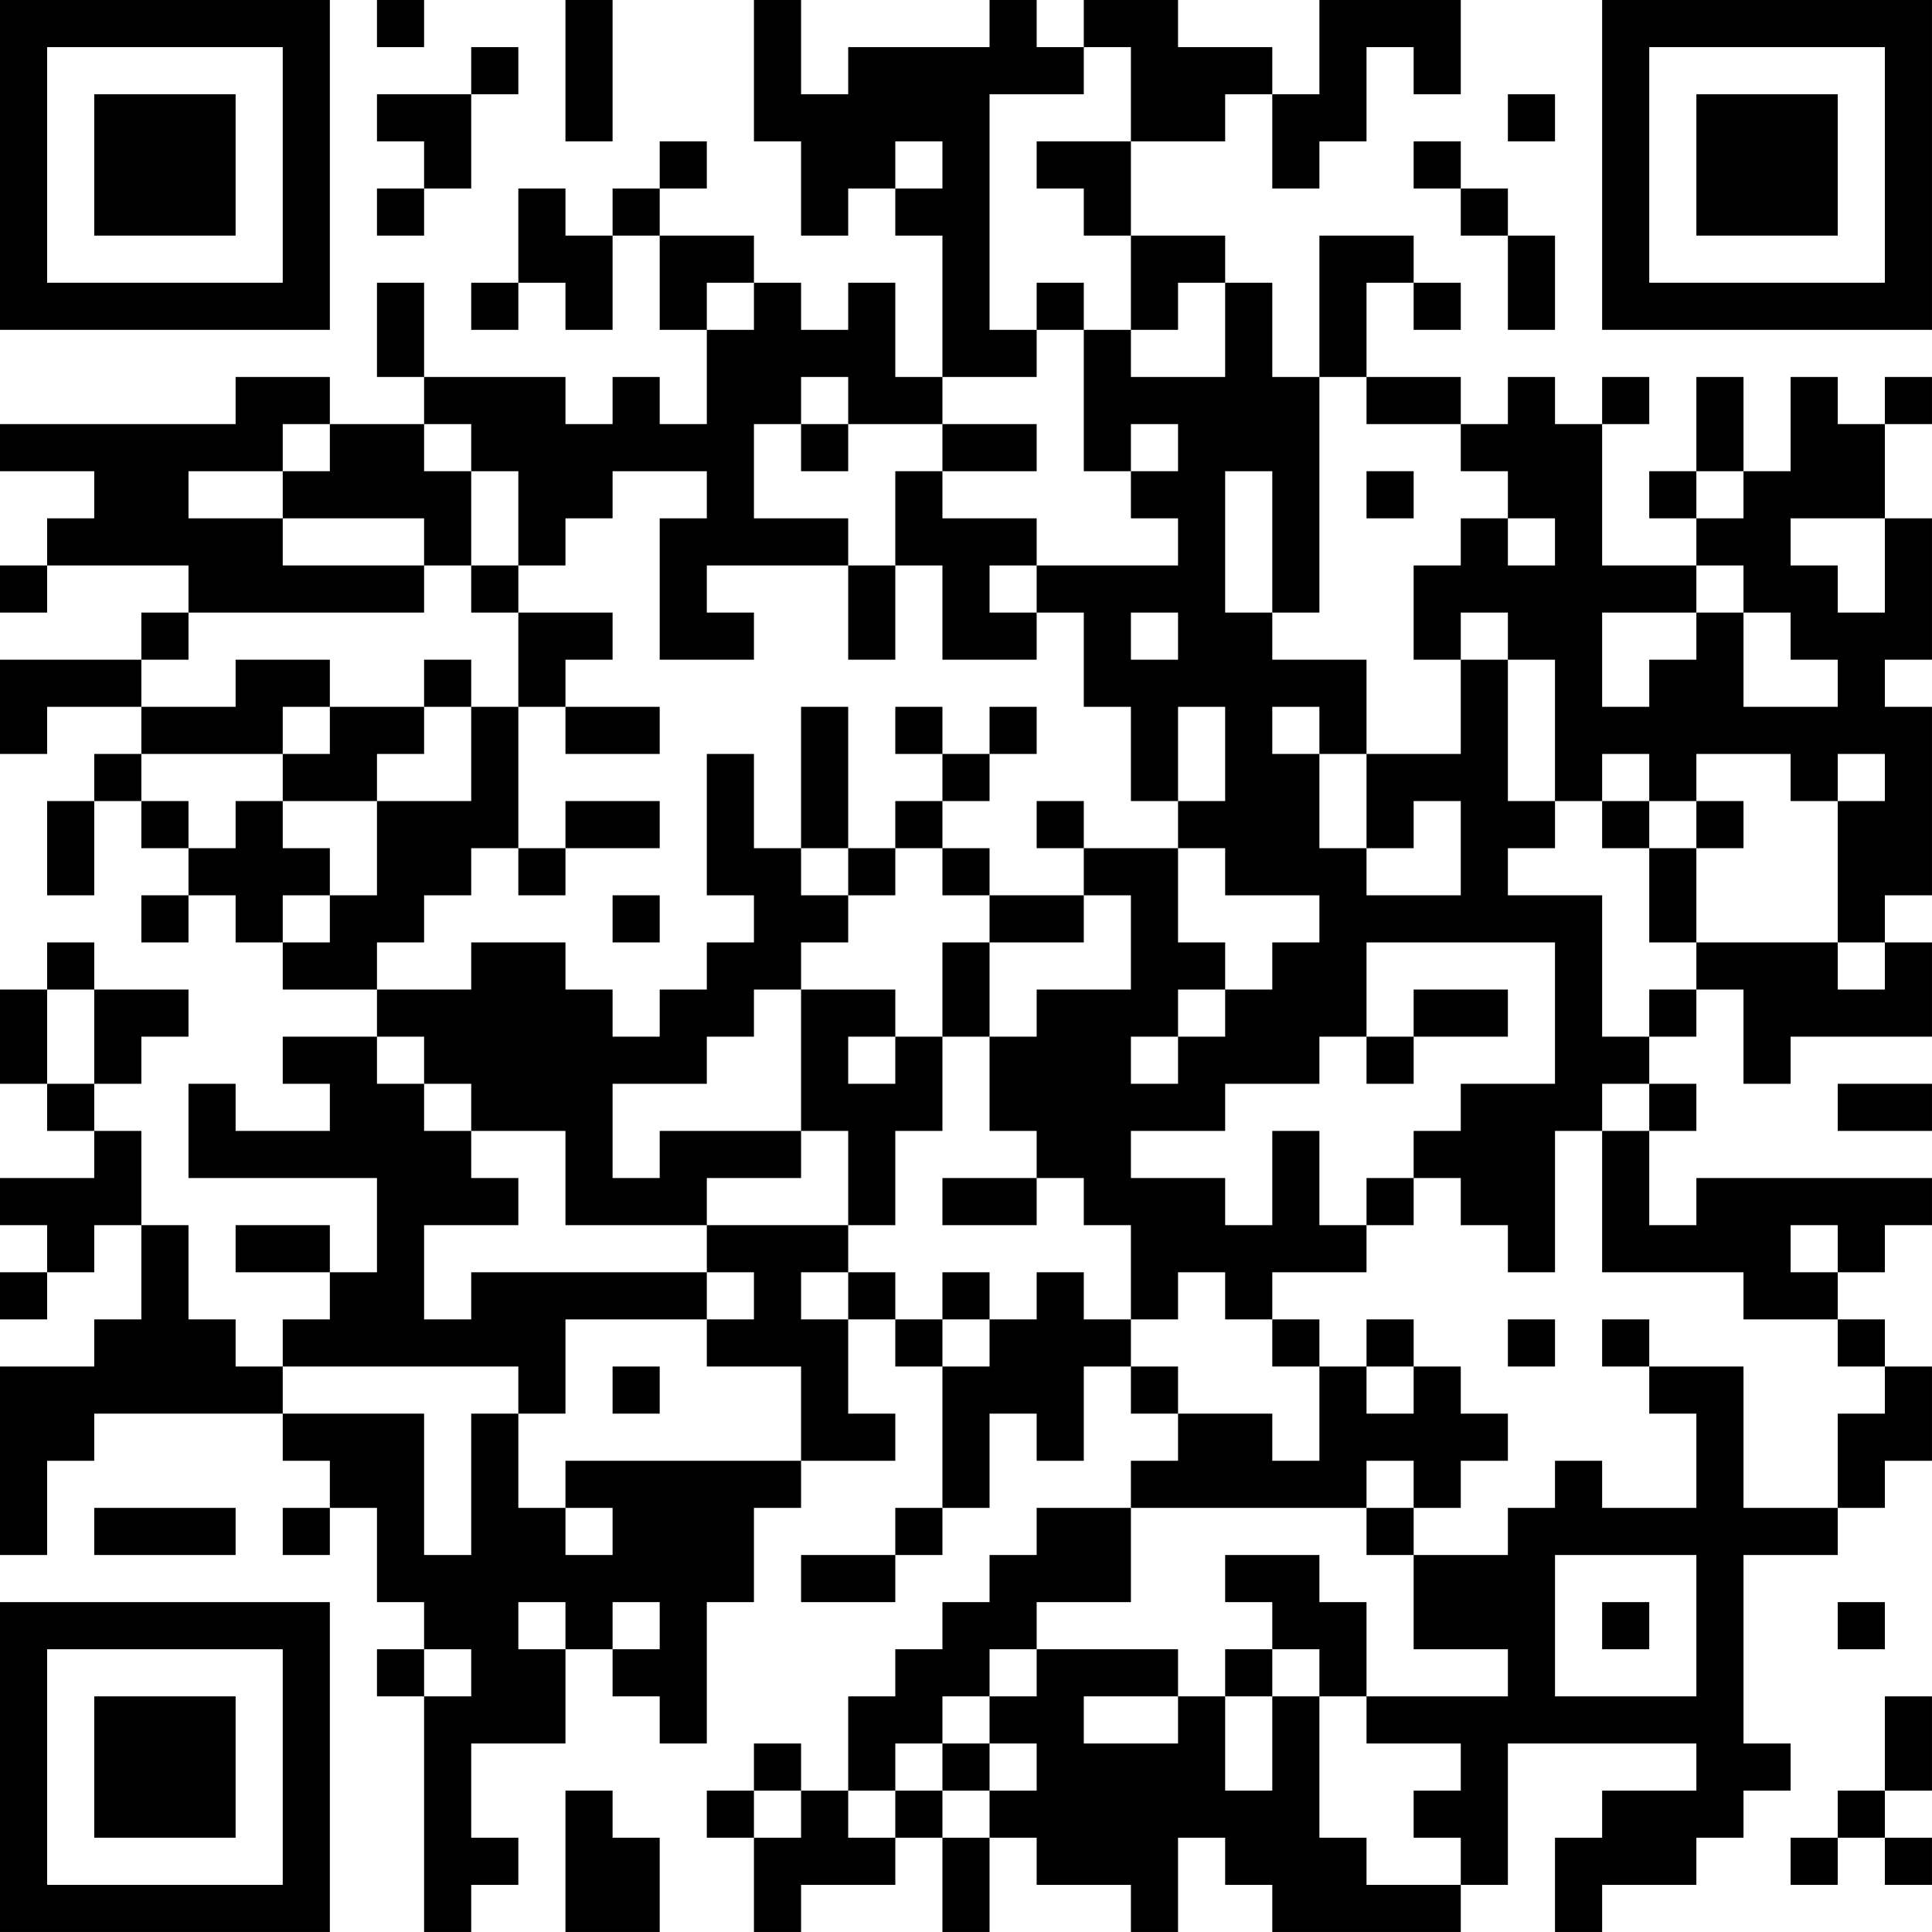<?xml version="1.0" encoding="UTF-8"?>
<svg xmlns="http://www.w3.org/2000/svg" version="1.1" width="200" height="200" viewBox="0 0 200 200"><rect x="0" y="0" width="200" height="200" fill="#ffffff"/><g transform="scale(4.878)"><g transform="translate(0,0)"><path fill-rule="evenodd" d="M8 0L8 1L9 1L9 0ZM12 0L12 3L13 3L13 0ZM16 0L16 3L17 3L17 5L18 5L18 4L19 4L19 5L20 5L20 8L19 8L19 6L18 6L18 7L17 7L17 6L16 6L16 5L14 5L14 4L15 4L15 3L14 3L14 4L13 4L13 5L12 5L12 4L11 4L11 6L10 6L10 7L11 7L11 6L12 6L12 7L13 7L13 5L14 5L14 7L15 7L15 9L14 9L14 8L13 8L13 9L12 9L12 8L9 8L9 6L8 6L8 8L9 8L9 9L7 9L7 8L5 8L5 9L0 9L0 10L2 10L2 11L1 11L1 12L0 12L0 13L1 13L1 12L4 12L4 13L3 13L3 14L0 14L0 16L1 16L1 15L3 15L3 16L2 16L2 17L1 17L1 19L2 19L2 17L3 17L3 18L4 18L4 19L3 19L3 20L4 20L4 19L5 19L5 20L6 20L6 21L8 21L8 22L6 22L6 23L7 23L7 24L5 24L5 23L4 23L4 25L8 25L8 27L7 27L7 26L5 26L5 27L7 27L7 28L6 28L6 29L5 29L5 28L4 28L4 26L3 26L3 24L2 24L2 23L3 23L3 22L4 22L4 21L2 21L2 20L1 20L1 21L0 21L0 23L1 23L1 24L2 24L2 25L0 25L0 26L1 26L1 27L0 27L0 28L1 28L1 27L2 27L2 26L3 26L3 28L2 28L2 29L0 29L0 33L1 33L1 31L2 31L2 30L6 30L6 31L7 31L7 32L6 32L6 33L7 33L7 32L8 32L8 34L9 34L9 35L8 35L8 36L9 36L9 41L10 41L10 40L11 40L11 39L10 39L10 37L12 37L12 35L13 35L13 36L14 36L14 37L15 37L15 34L16 34L16 32L17 32L17 31L19 31L19 30L18 30L18 28L19 28L19 29L20 29L20 32L19 32L19 33L17 33L17 34L19 34L19 33L20 33L20 32L21 32L21 30L22 30L22 31L23 31L23 29L24 29L24 30L25 30L25 31L24 31L24 32L22 32L22 33L21 33L21 34L20 34L20 35L19 35L19 36L18 36L18 38L17 38L17 37L16 37L16 38L15 38L15 39L16 39L16 41L17 41L17 40L19 40L19 39L20 39L20 41L21 41L21 39L22 39L22 40L24 40L24 41L25 41L25 39L26 39L26 40L27 40L27 41L31 41L31 40L32 40L32 37L36 37L36 38L34 38L34 39L33 39L33 41L34 41L34 40L36 40L36 39L37 39L37 38L38 38L38 37L37 37L37 33L39 33L39 32L40 32L40 31L41 31L41 29L40 29L40 28L39 28L39 27L40 27L40 26L41 26L41 25L36 25L36 26L35 26L35 24L36 24L36 23L35 23L35 22L36 22L36 21L37 21L37 23L38 23L38 22L41 22L41 20L40 20L40 19L41 19L41 15L40 15L40 14L41 14L41 11L40 11L40 9L41 9L41 8L40 8L40 9L39 9L39 8L38 8L38 10L37 10L37 8L36 8L36 10L35 10L35 11L36 11L36 12L34 12L34 9L35 9L35 8L34 8L34 9L33 9L33 8L32 8L32 9L31 9L31 8L29 8L29 6L30 6L30 7L31 7L31 6L30 6L30 5L28 5L28 8L27 8L27 6L26 6L26 5L24 5L24 3L26 3L26 2L27 2L27 4L28 4L28 3L29 3L29 1L30 1L30 2L31 2L31 0L28 0L28 2L27 2L27 1L25 1L25 0L23 0L23 1L22 1L22 0L21 0L21 1L18 1L18 2L17 2L17 0ZM10 1L10 2L8 2L8 3L9 3L9 4L8 4L8 5L9 5L9 4L10 4L10 2L11 2L11 1ZM23 1L23 2L21 2L21 7L22 7L22 8L20 8L20 9L18 9L18 8L17 8L17 9L16 9L16 11L18 11L18 12L15 12L15 13L16 13L16 14L14 14L14 11L15 11L15 10L13 10L13 11L12 11L12 12L11 12L11 10L10 10L10 9L9 9L9 10L10 10L10 12L9 12L9 11L6 11L6 10L7 10L7 9L6 9L6 10L4 10L4 11L6 11L6 12L9 12L9 13L4 13L4 14L3 14L3 15L5 15L5 14L7 14L7 15L6 15L6 16L3 16L3 17L4 17L4 18L5 18L5 17L6 17L6 18L7 18L7 19L6 19L6 20L7 20L7 19L8 19L8 17L10 17L10 15L11 15L11 18L10 18L10 19L9 19L9 20L8 20L8 21L10 21L10 20L12 20L12 21L13 21L13 22L14 22L14 21L15 21L15 20L16 20L16 19L15 19L15 16L16 16L16 18L17 18L17 19L18 19L18 20L17 20L17 21L16 21L16 22L15 22L15 23L13 23L13 25L14 25L14 24L17 24L17 25L15 25L15 26L12 26L12 24L10 24L10 23L9 23L9 22L8 22L8 23L9 23L9 24L10 24L10 25L11 25L11 26L9 26L9 28L10 28L10 27L15 27L15 28L12 28L12 30L11 30L11 29L6 29L6 30L9 30L9 33L10 33L10 30L11 30L11 32L12 32L12 33L13 33L13 32L12 32L12 31L17 31L17 29L15 29L15 28L16 28L16 27L15 27L15 26L18 26L18 27L17 27L17 28L18 28L18 27L19 27L19 28L20 28L20 29L21 29L21 28L22 28L22 27L23 27L23 28L24 28L24 29L25 29L25 30L27 30L27 31L28 31L28 29L29 29L29 30L30 30L30 29L31 29L31 30L32 30L32 31L31 31L31 32L30 32L30 31L29 31L29 32L24 32L24 34L22 34L22 35L21 35L21 36L20 36L20 37L19 37L19 38L18 38L18 39L19 39L19 38L20 38L20 39L21 39L21 38L22 38L22 37L21 37L21 36L22 36L22 35L25 35L25 36L23 36L23 37L25 37L25 36L26 36L26 38L27 38L27 36L28 36L28 39L29 39L29 40L31 40L31 39L30 39L30 38L31 38L31 37L29 37L29 36L32 36L32 35L30 35L30 33L32 33L32 32L33 32L33 31L34 31L34 32L36 32L36 30L35 30L35 29L37 29L37 32L39 32L39 30L40 30L40 29L39 29L39 28L37 28L37 27L34 27L34 24L35 24L35 23L34 23L34 24L33 24L33 27L32 27L32 26L31 26L31 25L30 25L30 24L31 24L31 23L33 23L33 20L29 20L29 22L28 22L28 23L26 23L26 24L24 24L24 25L26 25L26 26L27 26L27 24L28 24L28 26L29 26L29 27L27 27L27 28L26 28L26 27L25 27L25 28L24 28L24 26L23 26L23 25L22 25L22 24L21 24L21 22L22 22L22 21L24 21L24 19L23 19L23 18L25 18L25 20L26 20L26 21L25 21L25 22L24 22L24 23L25 23L25 22L26 22L26 21L27 21L27 20L28 20L28 19L26 19L26 18L25 18L25 17L26 17L26 15L25 15L25 17L24 17L24 15L23 15L23 13L22 13L22 12L25 12L25 11L24 11L24 10L25 10L25 9L24 9L24 10L23 10L23 7L24 7L24 8L26 8L26 6L25 6L25 7L24 7L24 5L23 5L23 4L22 4L22 3L24 3L24 1ZM32 2L32 3L33 3L33 2ZM19 3L19 4L20 4L20 3ZM30 3L30 4L31 4L31 5L32 5L32 7L33 7L33 5L32 5L32 4L31 4L31 3ZM15 6L15 7L16 7L16 6ZM22 6L22 7L23 7L23 6ZM28 8L28 13L27 13L27 10L26 10L26 13L27 13L27 14L29 14L29 16L28 16L28 15L27 15L27 16L28 16L28 18L29 18L29 19L31 19L31 17L30 17L30 18L29 18L29 16L31 16L31 14L32 14L32 17L33 17L33 18L32 18L32 19L34 19L34 22L35 22L35 21L36 21L36 20L39 20L39 21L40 21L40 20L39 20L39 17L40 17L40 16L39 16L39 17L38 17L38 16L36 16L36 17L35 17L35 16L34 16L34 17L33 17L33 14L32 14L32 13L31 13L31 14L30 14L30 12L31 12L31 11L32 11L32 12L33 12L33 11L32 11L32 10L31 10L31 9L29 9L29 8ZM17 9L17 10L18 10L18 9ZM20 9L20 10L19 10L19 12L18 12L18 14L19 14L19 12L20 12L20 14L22 14L22 13L21 13L21 12L22 12L22 11L20 11L20 10L22 10L22 9ZM29 10L29 11L30 11L30 10ZM36 10L36 11L37 11L37 10ZM38 11L38 12L39 12L39 13L40 13L40 11ZM10 12L10 13L11 13L11 15L12 15L12 16L14 16L14 15L12 15L12 14L13 14L13 13L11 13L11 12ZM36 12L36 13L34 13L34 15L35 15L35 14L36 14L36 13L37 13L37 15L39 15L39 14L38 14L38 13L37 13L37 12ZM24 13L24 14L25 14L25 13ZM9 14L9 15L7 15L7 16L6 16L6 17L8 17L8 16L9 16L9 15L10 15L10 14ZM17 15L17 18L18 18L18 19L19 19L19 18L20 18L20 19L21 19L21 20L20 20L20 22L19 22L19 21L17 21L17 24L18 24L18 26L19 26L19 24L20 24L20 22L21 22L21 20L23 20L23 19L21 19L21 18L20 18L20 17L21 17L21 16L22 16L22 15L21 15L21 16L20 16L20 15L19 15L19 16L20 16L20 17L19 17L19 18L18 18L18 15ZM12 17L12 18L11 18L11 19L12 19L12 18L14 18L14 17ZM22 17L22 18L23 18L23 17ZM34 17L34 18L35 18L35 20L36 20L36 18L37 18L37 17L36 17L36 18L35 18L35 17ZM13 19L13 20L14 20L14 19ZM1 21L1 23L2 23L2 21ZM30 21L30 22L29 22L29 23L30 23L30 22L32 22L32 21ZM18 22L18 23L19 23L19 22ZM39 23L39 24L41 24L41 23ZM20 25L20 26L22 26L22 25ZM29 25L29 26L30 26L30 25ZM38 26L38 27L39 27L39 26ZM20 27L20 28L21 28L21 27ZM27 28L27 29L28 29L28 28ZM29 28L29 29L30 29L30 28ZM32 28L32 29L33 29L33 28ZM34 28L34 29L35 29L35 28ZM13 29L13 30L14 30L14 29ZM2 32L2 33L5 33L5 32ZM29 32L29 33L30 33L30 32ZM26 33L26 34L27 34L27 35L26 35L26 36L27 36L27 35L28 35L28 36L29 36L29 34L28 34L28 33ZM33 33L33 36L36 36L36 33ZM11 34L11 35L12 35L12 34ZM13 34L13 35L14 35L14 34ZM34 34L34 35L35 35L35 34ZM39 34L39 35L40 35L40 34ZM9 35L9 36L10 36L10 35ZM40 36L40 38L39 38L39 39L38 39L38 40L39 40L39 39L40 39L40 40L41 40L41 39L40 39L40 38L41 38L41 36ZM20 37L20 38L21 38L21 37ZM12 38L12 41L14 41L14 39L13 39L13 38ZM16 38L16 39L17 39L17 38ZM0 0L0 7L7 7L7 0ZM1 1L1 6L6 6L6 1ZM2 2L2 5L5 5L5 2ZM34 0L34 7L41 7L41 0ZM35 1L35 6L40 6L40 1ZM36 2L36 5L39 5L39 2ZM0 34L0 41L7 41L7 34ZM1 35L1 40L6 40L6 35ZM2 36L2 39L5 39L5 36Z" fill="#000000"/></g></g></svg>
